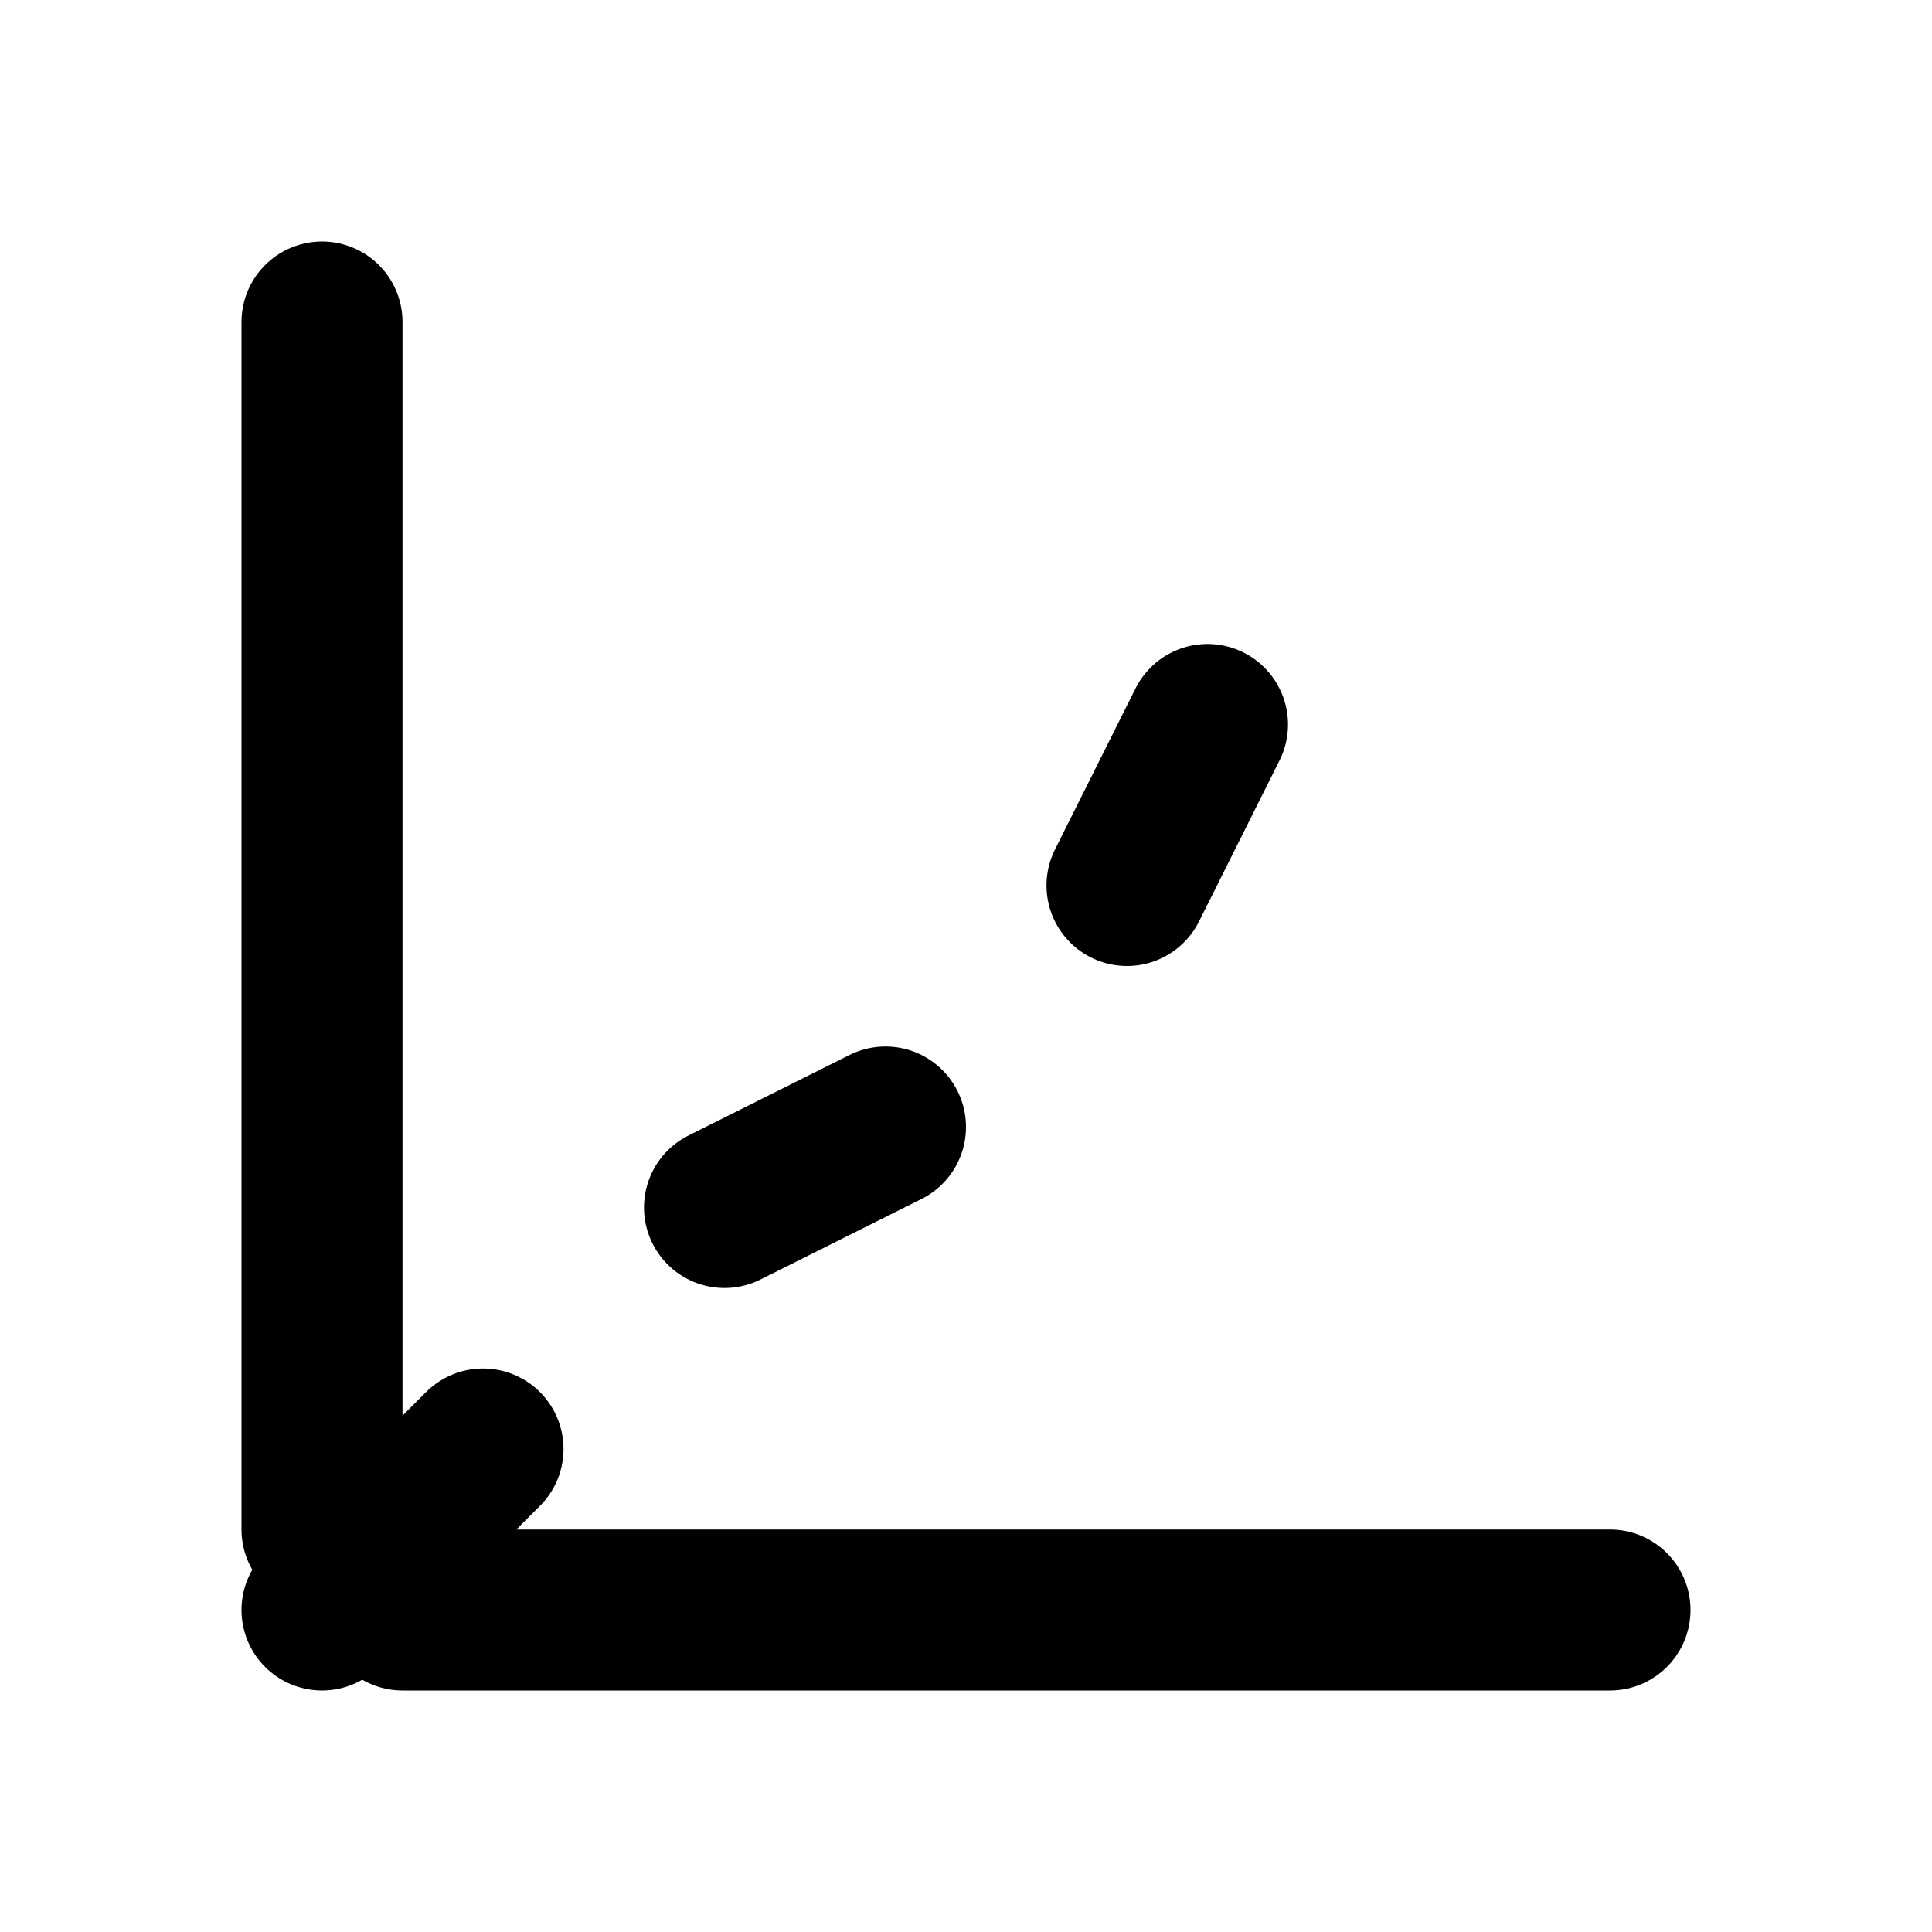 <svg xmlns="http://www.w3.org/2000/svg" width="24" height="24" fill="none" stroke="currentColor" stroke-linecap="round" stroke-linejoin="round" stroke-width="2" viewBox="0 0 24 24"><path d="m14 11 1-2M4 4v15l1 1h15M4 20l2-2m3-3 2-1"/></svg>